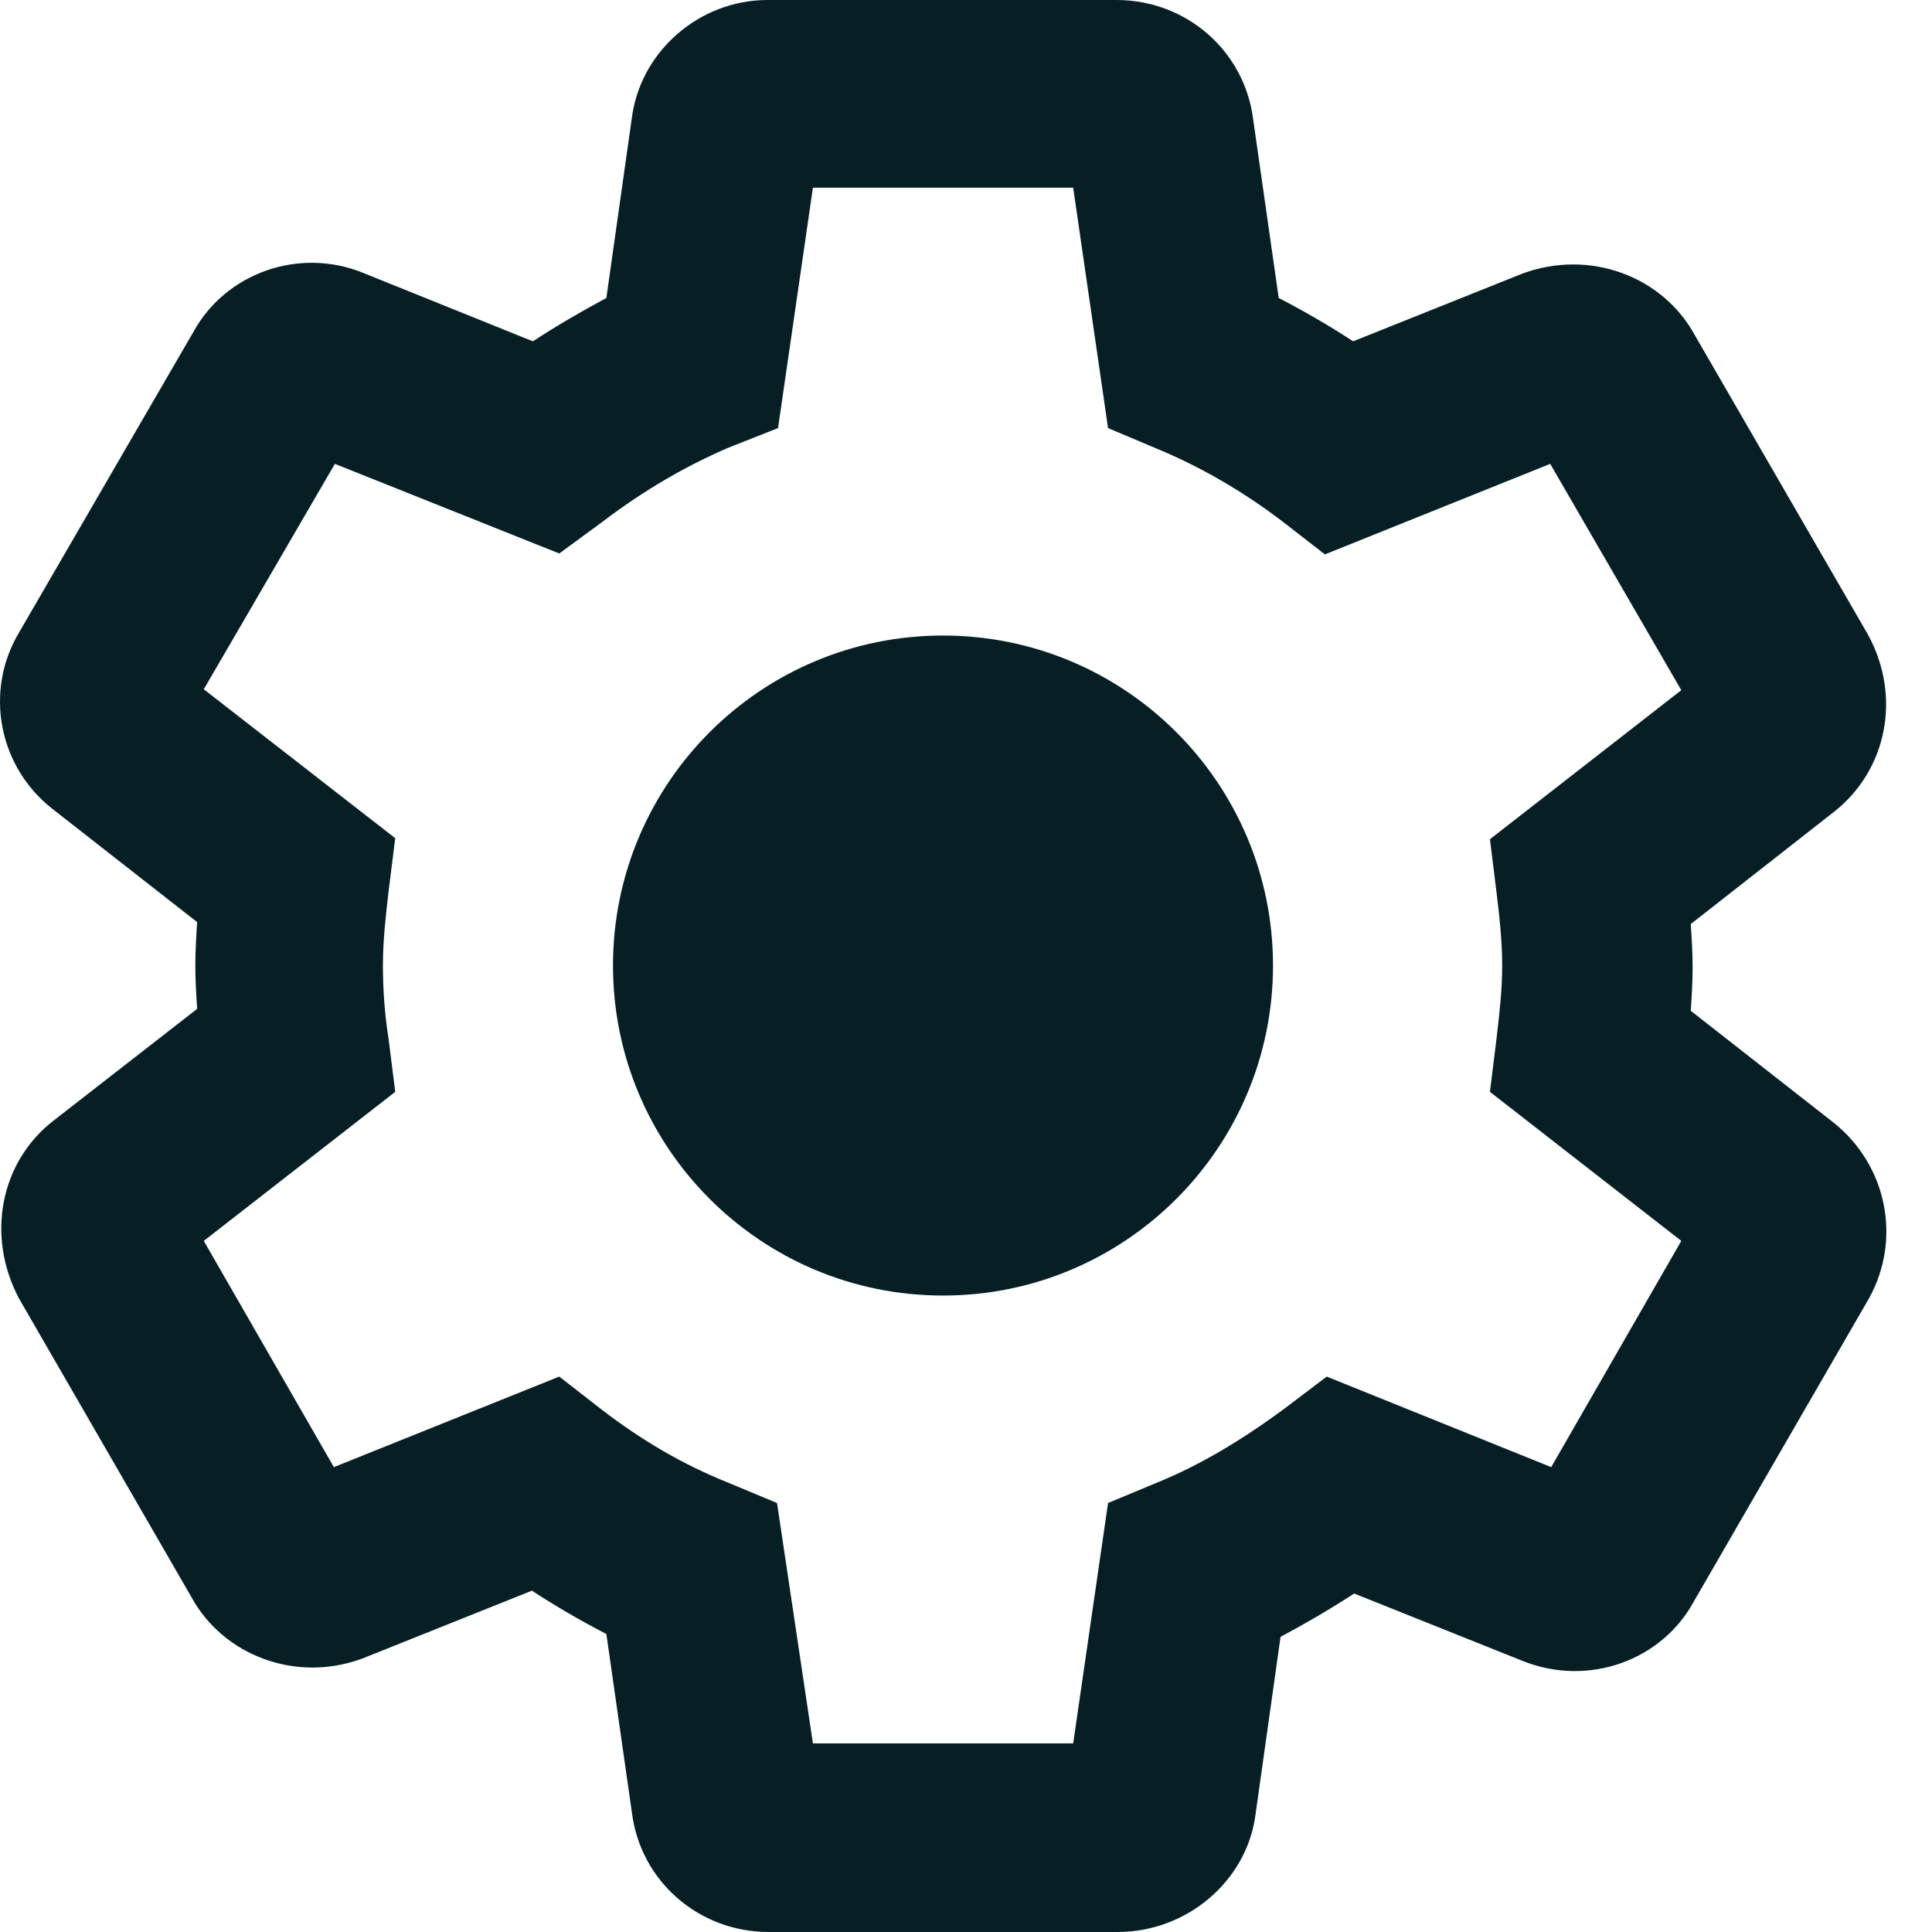 <svg width="21" height="21" viewBox="0 0 21 21" fill="none" xmlns="http://www.w3.org/2000/svg">
<path fill-rule="evenodd" clip-rule="evenodd" d="M13.643 19.75C13.54 20.447 12.905 21 12.146 21H8.354C7.596 21 6.96 20.447 6.868 19.698L6.591 17.761C6.315 17.618 6.048 17.464 5.782 17.29L3.937 18.028C3.219 18.294 2.43 17.997 2.082 17.362L0.206 14.113C-0.152 13.436 0.001 12.637 0.575 12.186L2.143 10.966C2.133 10.813 2.123 10.659 2.123 10.495C2.123 10.341 2.133 10.177 2.143 10.023L0.585 8.804C-0.019 8.343 -0.173 7.512 0.206 6.877L2.102 3.608C2.451 2.972 3.24 2.685 3.937 2.962L5.792 3.71C6.058 3.536 6.325 3.382 6.591 3.239L6.868 1.281C6.96 0.564 7.596 0 8.344 0H12.136C12.894 0 13.53 0.553 13.622 1.302L13.899 3.239C14.175 3.382 14.442 3.536 14.708 3.71L16.553 2.972C17.281 2.706 18.07 3.003 18.419 3.638L20.304 6.898C20.673 7.574 20.509 8.373 19.935 8.824L18.378 10.044C18.388 10.198 18.398 10.351 18.398 10.515C18.398 10.679 18.388 10.833 18.378 10.987L19.935 12.206C20.509 12.668 20.673 13.467 20.315 14.113L18.408 17.413C18.06 18.048 17.271 18.335 16.564 18.059L14.719 17.321C14.452 17.495 14.186 17.649 13.919 17.792L13.643 19.75ZM8.836 18.95H11.665L12.044 16.337L12.587 16.111C13.038 15.927 13.489 15.66 13.96 15.312L14.421 14.963L16.861 15.947L18.275 13.488L16.195 11.868L16.266 11.294L16.269 11.267C16.299 11.01 16.328 10.762 16.328 10.495C16.328 10.218 16.297 9.952 16.266 9.695L16.195 9.122L18.275 7.502L16.85 5.042L14.401 6.026L13.94 5.668C13.509 5.34 13.048 5.073 12.577 4.878L12.044 4.653L11.665 2.04H8.836L8.457 4.653L7.913 4.868C7.462 5.063 7.011 5.319 6.54 5.678L6.079 6.016L3.64 5.042L2.215 7.492L4.296 9.111L4.224 9.685C4.193 9.952 4.162 10.228 4.162 10.495C4.162 10.761 4.183 11.038 4.224 11.294L4.296 11.868L2.215 13.488L3.629 15.947L6.079 14.963L6.54 15.322C6.981 15.66 7.421 15.917 7.903 16.111L8.446 16.337L8.836 18.95ZM13.837 10.495C13.837 12.476 12.231 14.082 10.25 14.082C8.269 14.082 6.663 12.476 6.663 10.495C6.663 8.514 8.269 6.908 10.25 6.908C12.231 6.908 13.837 8.514 13.837 10.495Z" fill="#061F25"/>
</svg>
